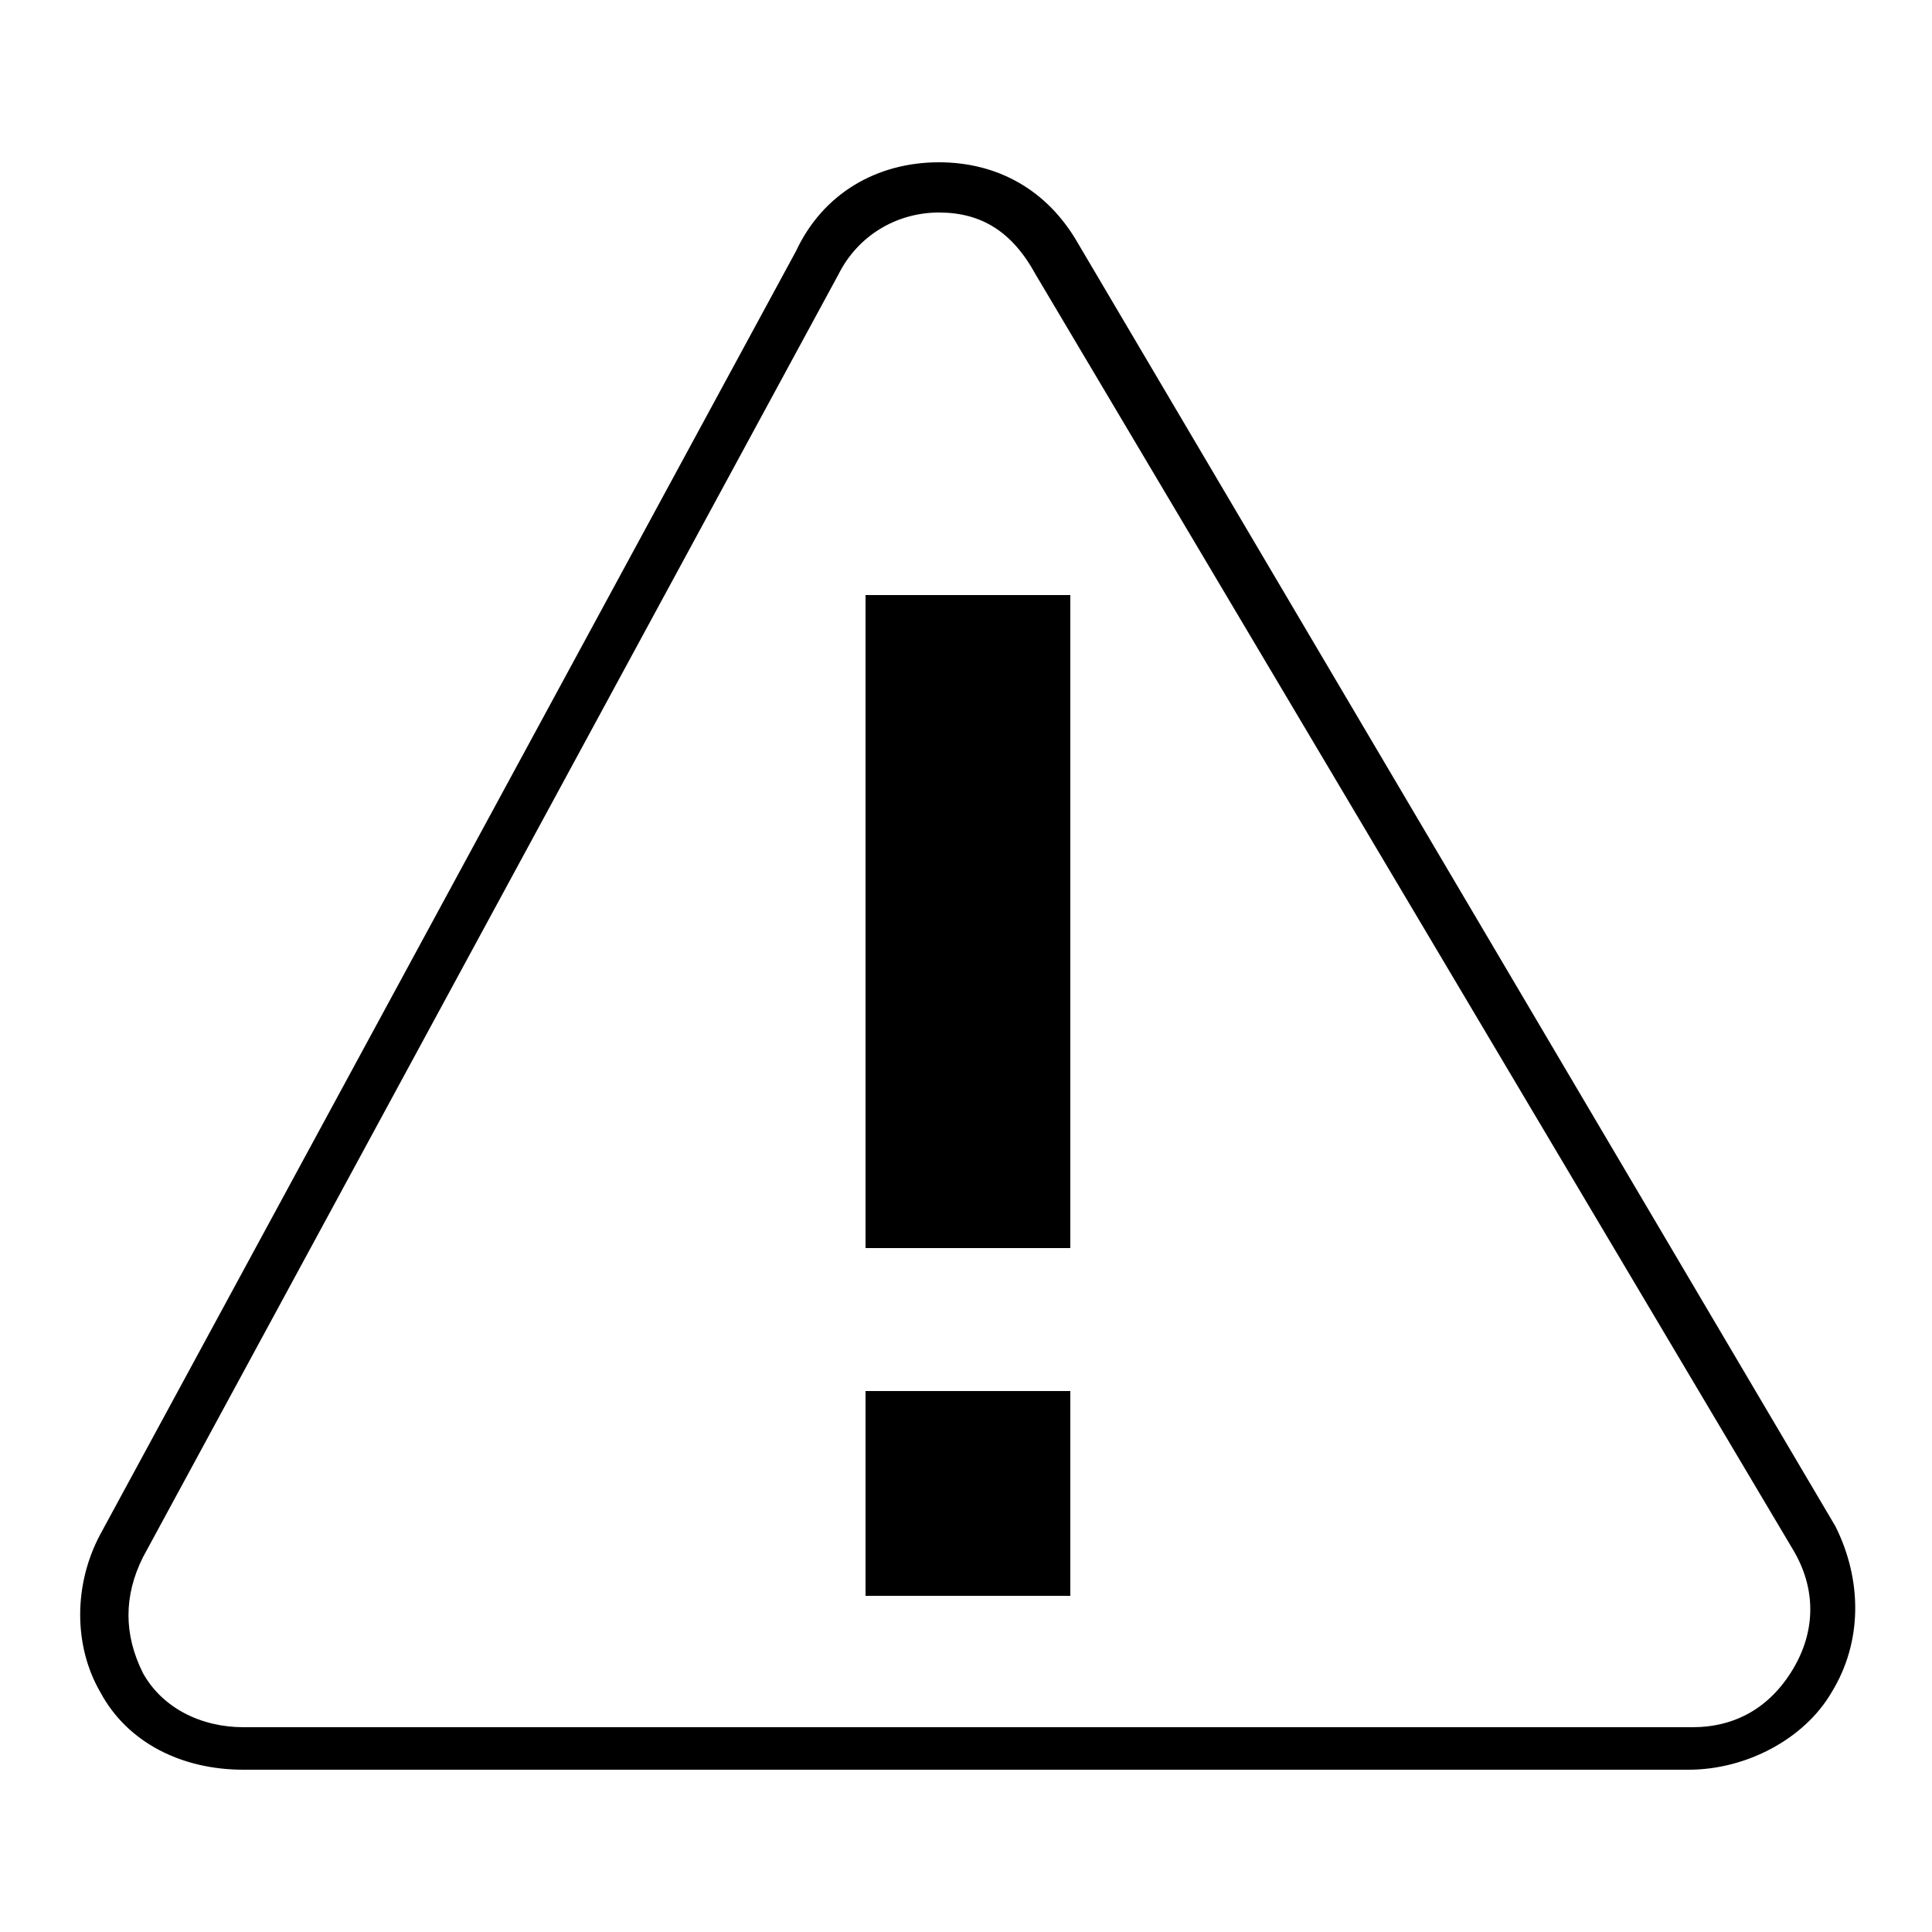 <?xml version="1.0" encoding="utf-8"?>
<!-- Generator: Adobe Illustrator 18.1.1, SVG Export Plug-In . SVG Version: 6.00 Build 0)  -->
<!DOCTYPE svg PUBLIC "-//W3C//DTD SVG 1.1//EN" "http://www.w3.org/Graphics/SVG/1.1/DTD/svg11.dtd">
<svg version="1.1" id="ic_x5F_mark" xmlns="http://www.w3.org/2000/svg" xmlns:xlink="http://www.w3.org/1999/xlink" x="0px"
	 y="0px" viewBox="0 0 50 50" enable-background="new 0 0 50 50" xml:space="preserve">
<g>
	<g>
		<path d="M43.7,45.8H6.3c-1.6,0-3-0.7-3.7-2c-0.7-1.2-0.7-2.8,0-4.1l18-33.2c0.7-1.5,2.1-2.3,3.7-2.3
			c1.5,0,2.8,0.7,3.6,2.1l19.6,33.2c0.7,1.4,0.7,3-0.1,4.3C46.7,45,45.2,45.8,43.7,45.8z M24.3,5.5c-1.1,0-2.1,0.6-2.6,1.6l-18,33.2
			c-0.5,1-0.5,2,0,3c0.5,0.9,1.5,1.4,2.6,1.4h37.5c1.1,0,2-0.5,2.6-1.5s0.6-2.1,0-3.1l-19.6-33C26.2,6,25.4,5.5,24.3,5.5z"/>
	</g>
	<g>
		<rect x="22.4" y="36" width="5.3" height="5.3"/>
	</g>
	<g>
		<rect x="22.4" y="15.4" width="5.3" height="16.9"/>
	</g>
</g>
</svg>
